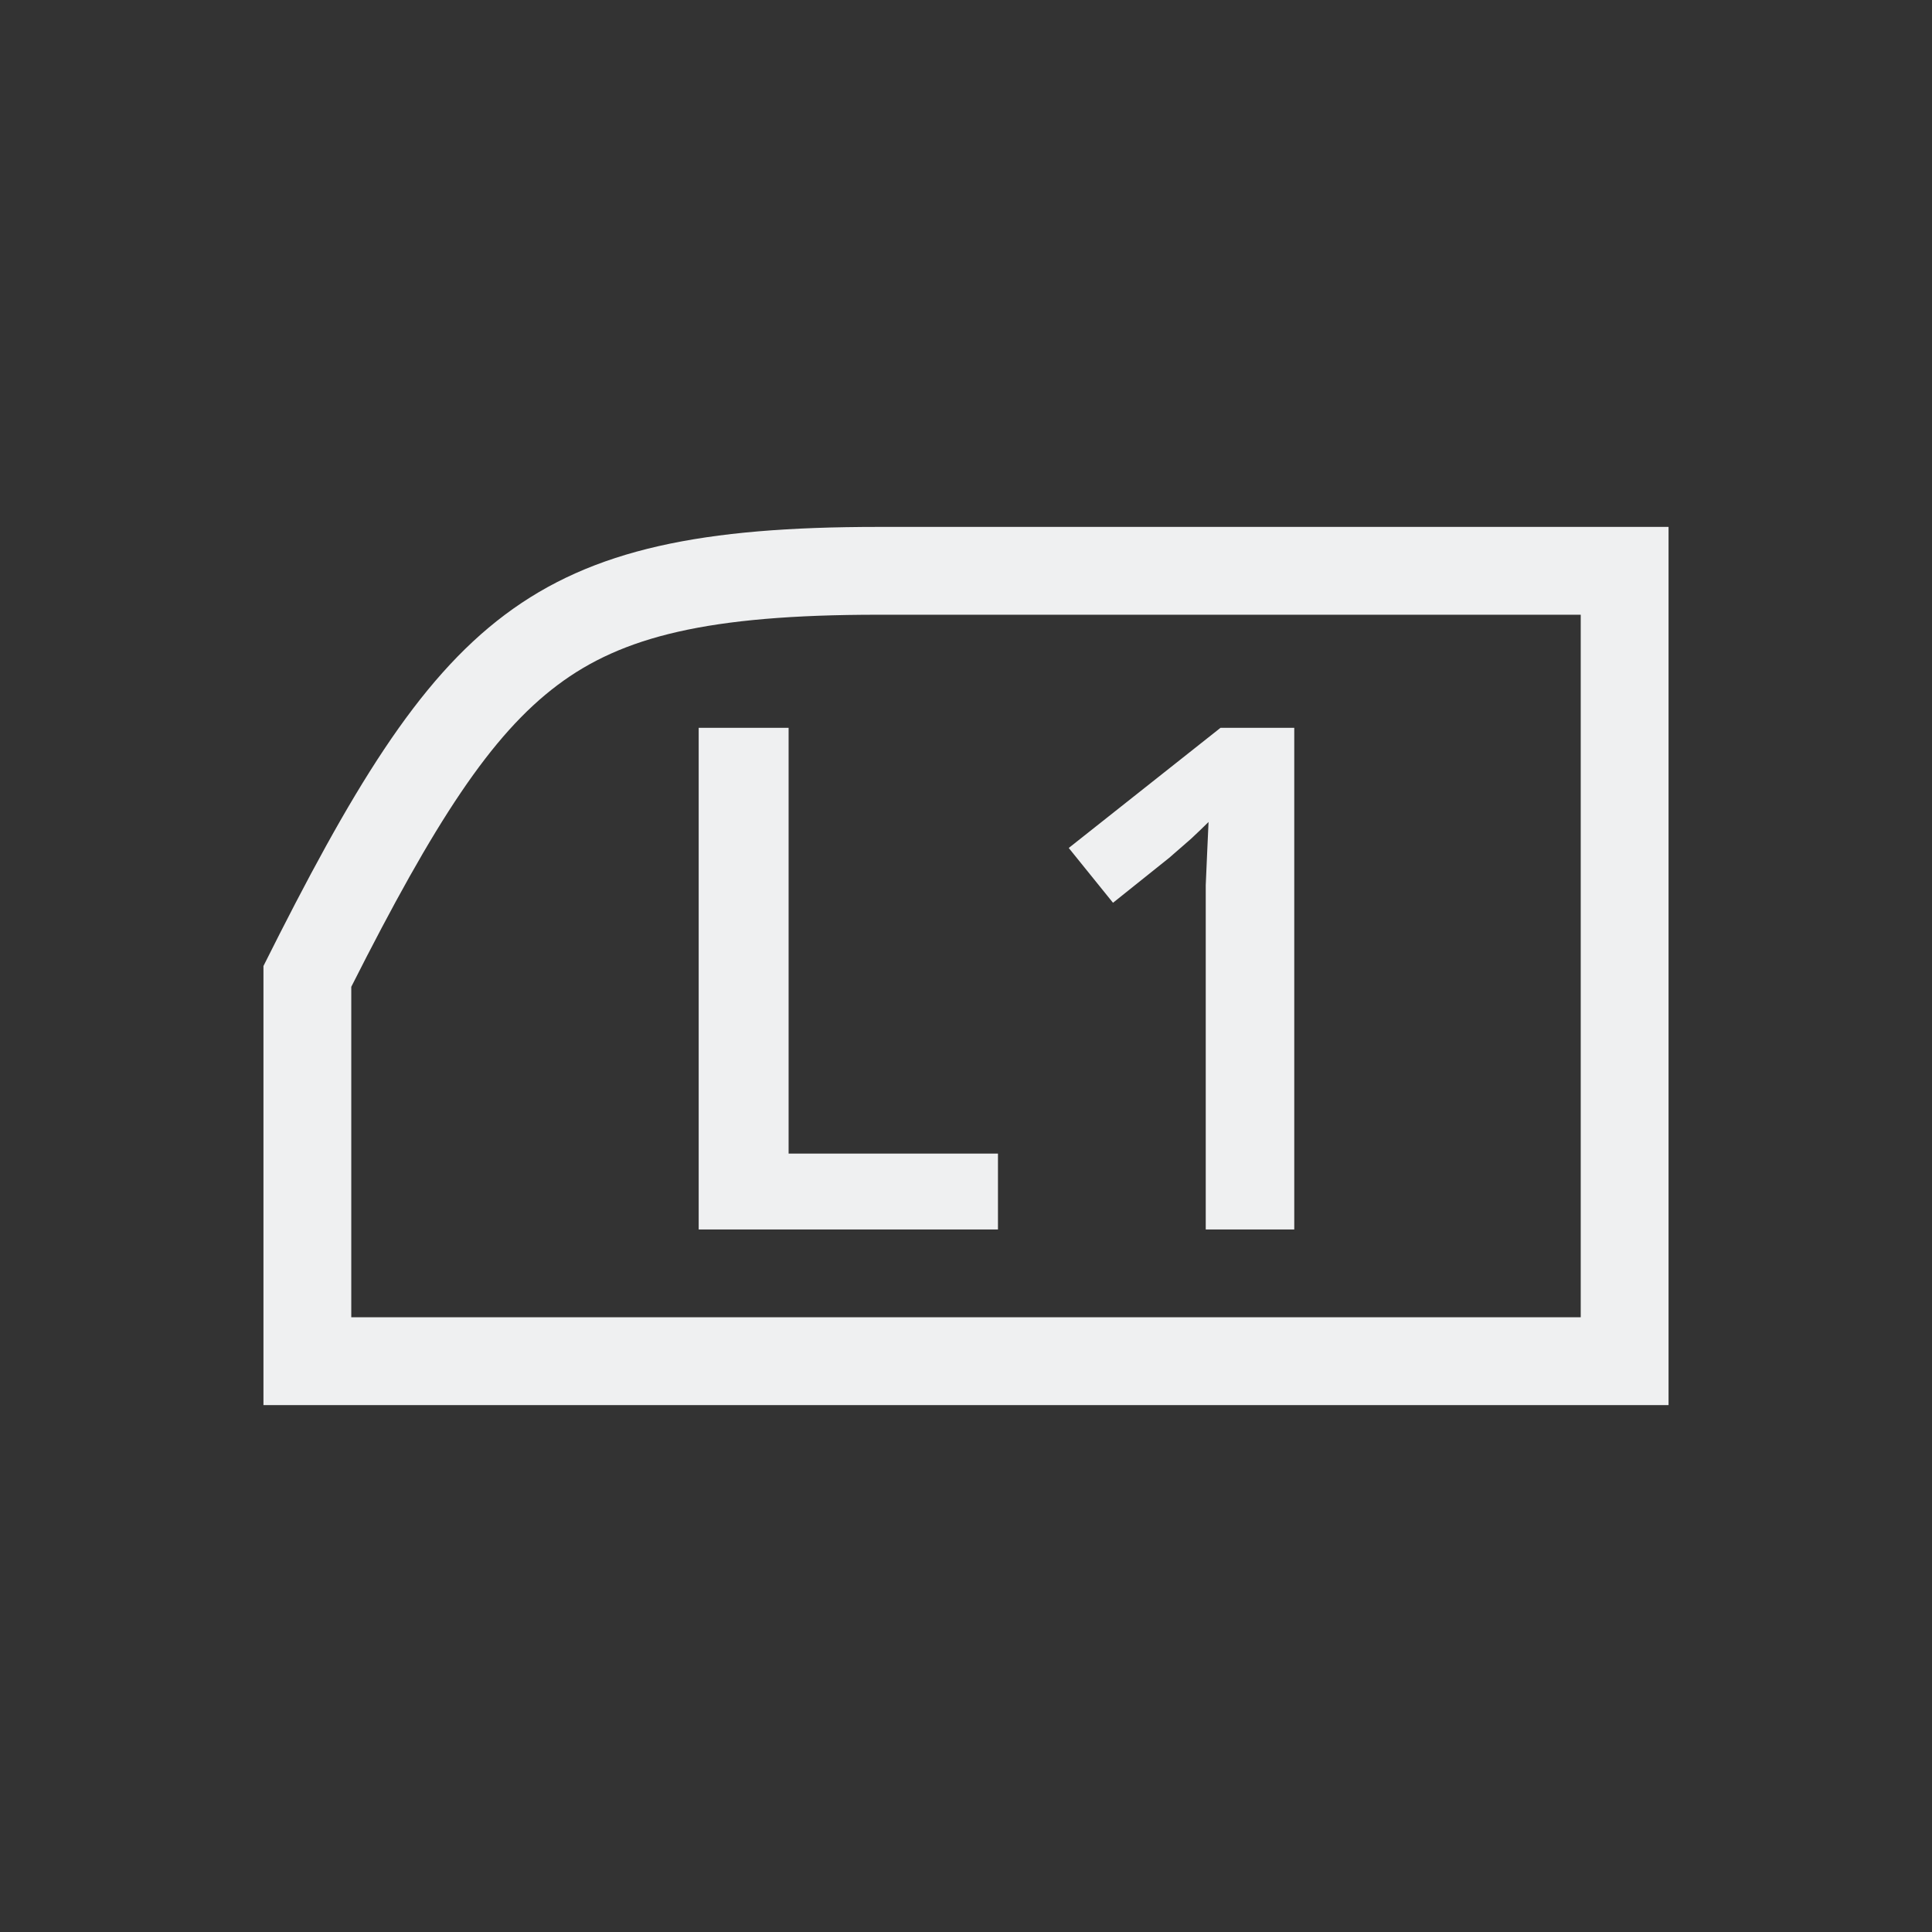 <svg viewBox="0 0 22 22" width="22" xmlns="http://www.w3.org/2000/svg">
    <rect x="0" y="0" width="22" height="22" fill="#333333" stroke="none"/>
    <style type="text/css" id="current-color-scheme">
      .ColorScheme-Text {
        color:#eff0f1;
      }
    </style>
    <path
        style="fill:currentColor;fill-opacity:1;stroke:none"
        class="ColorScheme-Text"
        clip-rule="evenodd"
        d="m4 11.237c.952-1.885 1.593-2.869 2.35-3.437.733-.55 1.708-.8 3.65-.8h8v8h-14zm15-5.237v10h-16v-5c2-4 3-5 7-5z"
        fill-rule="evenodd" />
    <path
        style="fill:currentColor;fill-opacity:1;stroke:none"
        class="ColorScheme-Text"
        d="m7.956 14v-5.712h1.024v4.848h2.384v.864z" />
    <path
        style="fill:currentColor;fill-opacity:1;stroke:none"
        class="ColorScheme-Text"
        d="m14.738 14h-1.008v-3.56c0-.117 0-.237 0-.36.005-.123.011-.245.016-.368.005-.128.011-.245.016-.352-.053.053-.12.117-.2.192-.08.069-.163.141-.248.216l-.64.512-.504-.624 1.728-1.368h.84z" />
</svg>

